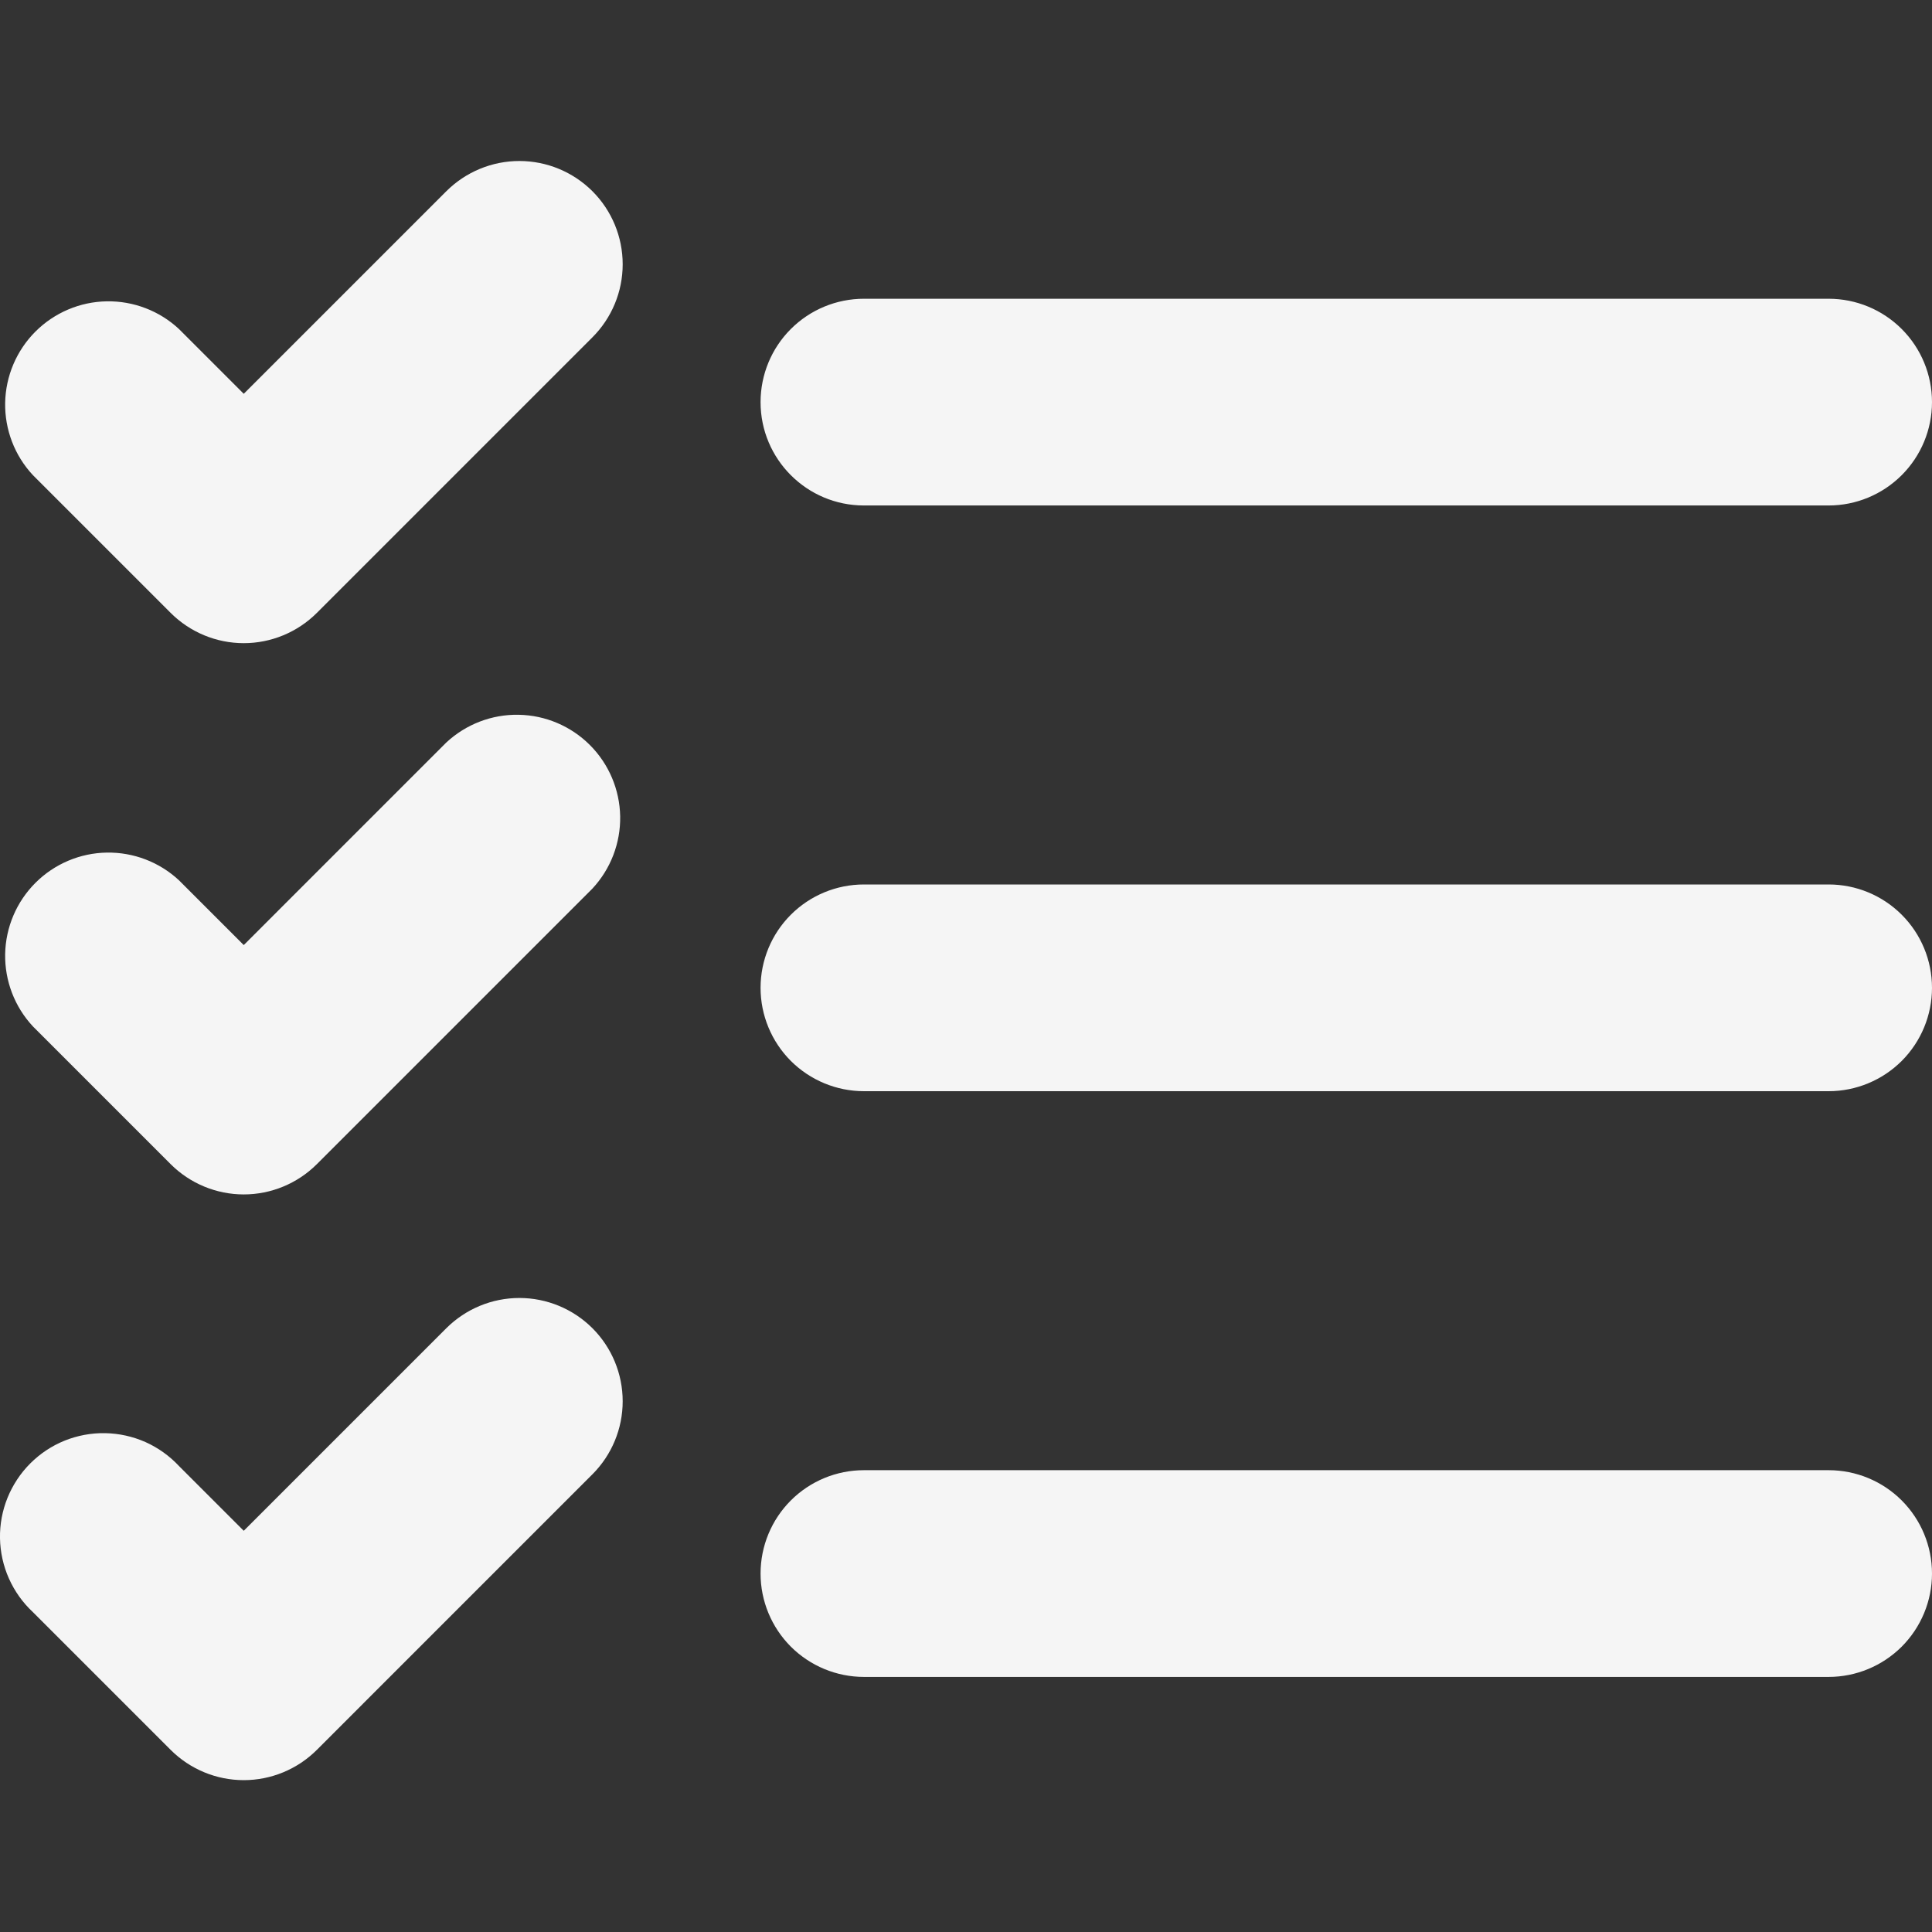 <svg width="30" height="30" viewBox="0 0 30 30" fill="none" xmlns="http://www.w3.org/2000/svg">
<rect x="0" y="0" width="30" height="30" fill="#333333" stroke="none"/>
<path fill-rule="evenodd" clip-rule="evenodd" d="M9.199 2.969C9.5 3.27 9.669 3.678 9.669 4.104C9.669 4.529 9.5 4.937 9.199 5.238L4.919 9.518C4.618 9.818 4.21 9.987 3.785 9.987C3.36 9.987 2.952 9.818 2.651 9.518L0.511 7.378C0.227 7.074 0.073 6.671 0.08 6.255C0.088 5.84 0.256 5.443 0.55 5.149C0.844 4.855 1.241 4.686 1.657 4.679C2.073 4.672 2.475 4.826 2.779 5.109L3.785 6.115L6.931 2.969C7.232 2.669 7.64 2.5 8.065 2.5C8.49 2.5 8.898 2.669 9.199 2.969ZM11.81 6.244C11.81 7.13 12.529 7.849 13.415 7.849H28.395C28.821 7.849 29.229 7.679 29.53 7.378C29.831 7.077 30 6.669 30 6.244C30 5.818 29.831 5.41 29.53 5.109C29.229 4.808 28.821 4.639 28.395 4.639H13.415C12.989 4.639 12.581 4.808 12.28 5.109C11.979 5.41 11.81 5.818 11.81 6.244ZM13.415 13.734C12.989 13.734 12.581 13.903 12.28 14.204C11.979 14.505 11.81 14.913 11.81 15.339C11.81 15.764 11.979 16.172 12.28 16.474C12.581 16.774 12.989 16.944 13.415 16.944H28.395C28.821 16.944 29.229 16.774 29.53 16.474C29.831 16.172 30 15.764 30 15.339C30 14.913 29.831 14.505 29.53 14.204C29.229 13.903 28.821 13.734 28.395 13.734H13.415ZM9.199 13.798C9.483 13.493 9.637 13.091 9.63 12.675C9.622 12.259 9.454 11.863 9.16 11.569C8.866 11.275 8.469 11.106 8.053 11.099C7.638 11.091 7.235 11.246 6.931 11.529L3.785 14.675L2.779 13.669C2.475 13.386 2.073 13.232 1.657 13.239C1.241 13.246 0.844 13.415 0.55 13.709C0.256 14.003 0.088 14.399 0.08 14.815C0.073 15.231 0.227 15.633 0.511 15.938L2.651 18.078C2.952 18.378 3.36 18.547 3.785 18.547C4.21 18.547 4.618 18.378 4.919 18.078L9.199 13.798ZM9.199 20.624C9.5 20.925 9.669 21.333 9.669 21.759C9.669 22.184 9.5 22.592 9.199 22.893L4.919 27.173C4.618 27.473 4.21 27.642 3.785 27.642C3.36 27.642 2.952 27.473 2.651 27.173L0.511 25.033C0.353 24.886 0.227 24.709 0.139 24.512C0.051 24.315 0.004 24.102 0 23.887C-0.004 23.671 0.036 23.457 0.117 23.257C0.198 23.058 0.318 22.876 0.47 22.724C0.623 22.571 0.804 22.451 1.004 22.37C1.204 22.29 1.418 22.25 1.633 22.254C1.849 22.258 2.061 22.305 2.258 22.392C2.455 22.48 2.632 22.607 2.779 22.764L3.785 23.77L6.931 20.624C7.232 20.324 7.64 20.155 8.065 20.155C8.49 20.155 8.898 20.324 9.199 20.624ZM13.415 22.829C12.989 22.829 12.581 22.998 12.28 23.299C11.979 23.6 11.81 24.008 11.81 24.434C11.81 24.859 11.979 25.267 12.28 25.569C12.581 25.869 12.989 26.039 13.415 26.039H28.395C28.821 26.039 29.229 25.869 29.53 25.569C29.831 25.267 30 24.859 30 24.434C30 24.008 29.831 23.6 29.53 23.299C29.229 22.998 28.821 22.829 28.395 22.829H13.415Z" fill="#F5F5F5"/>
</svg>
